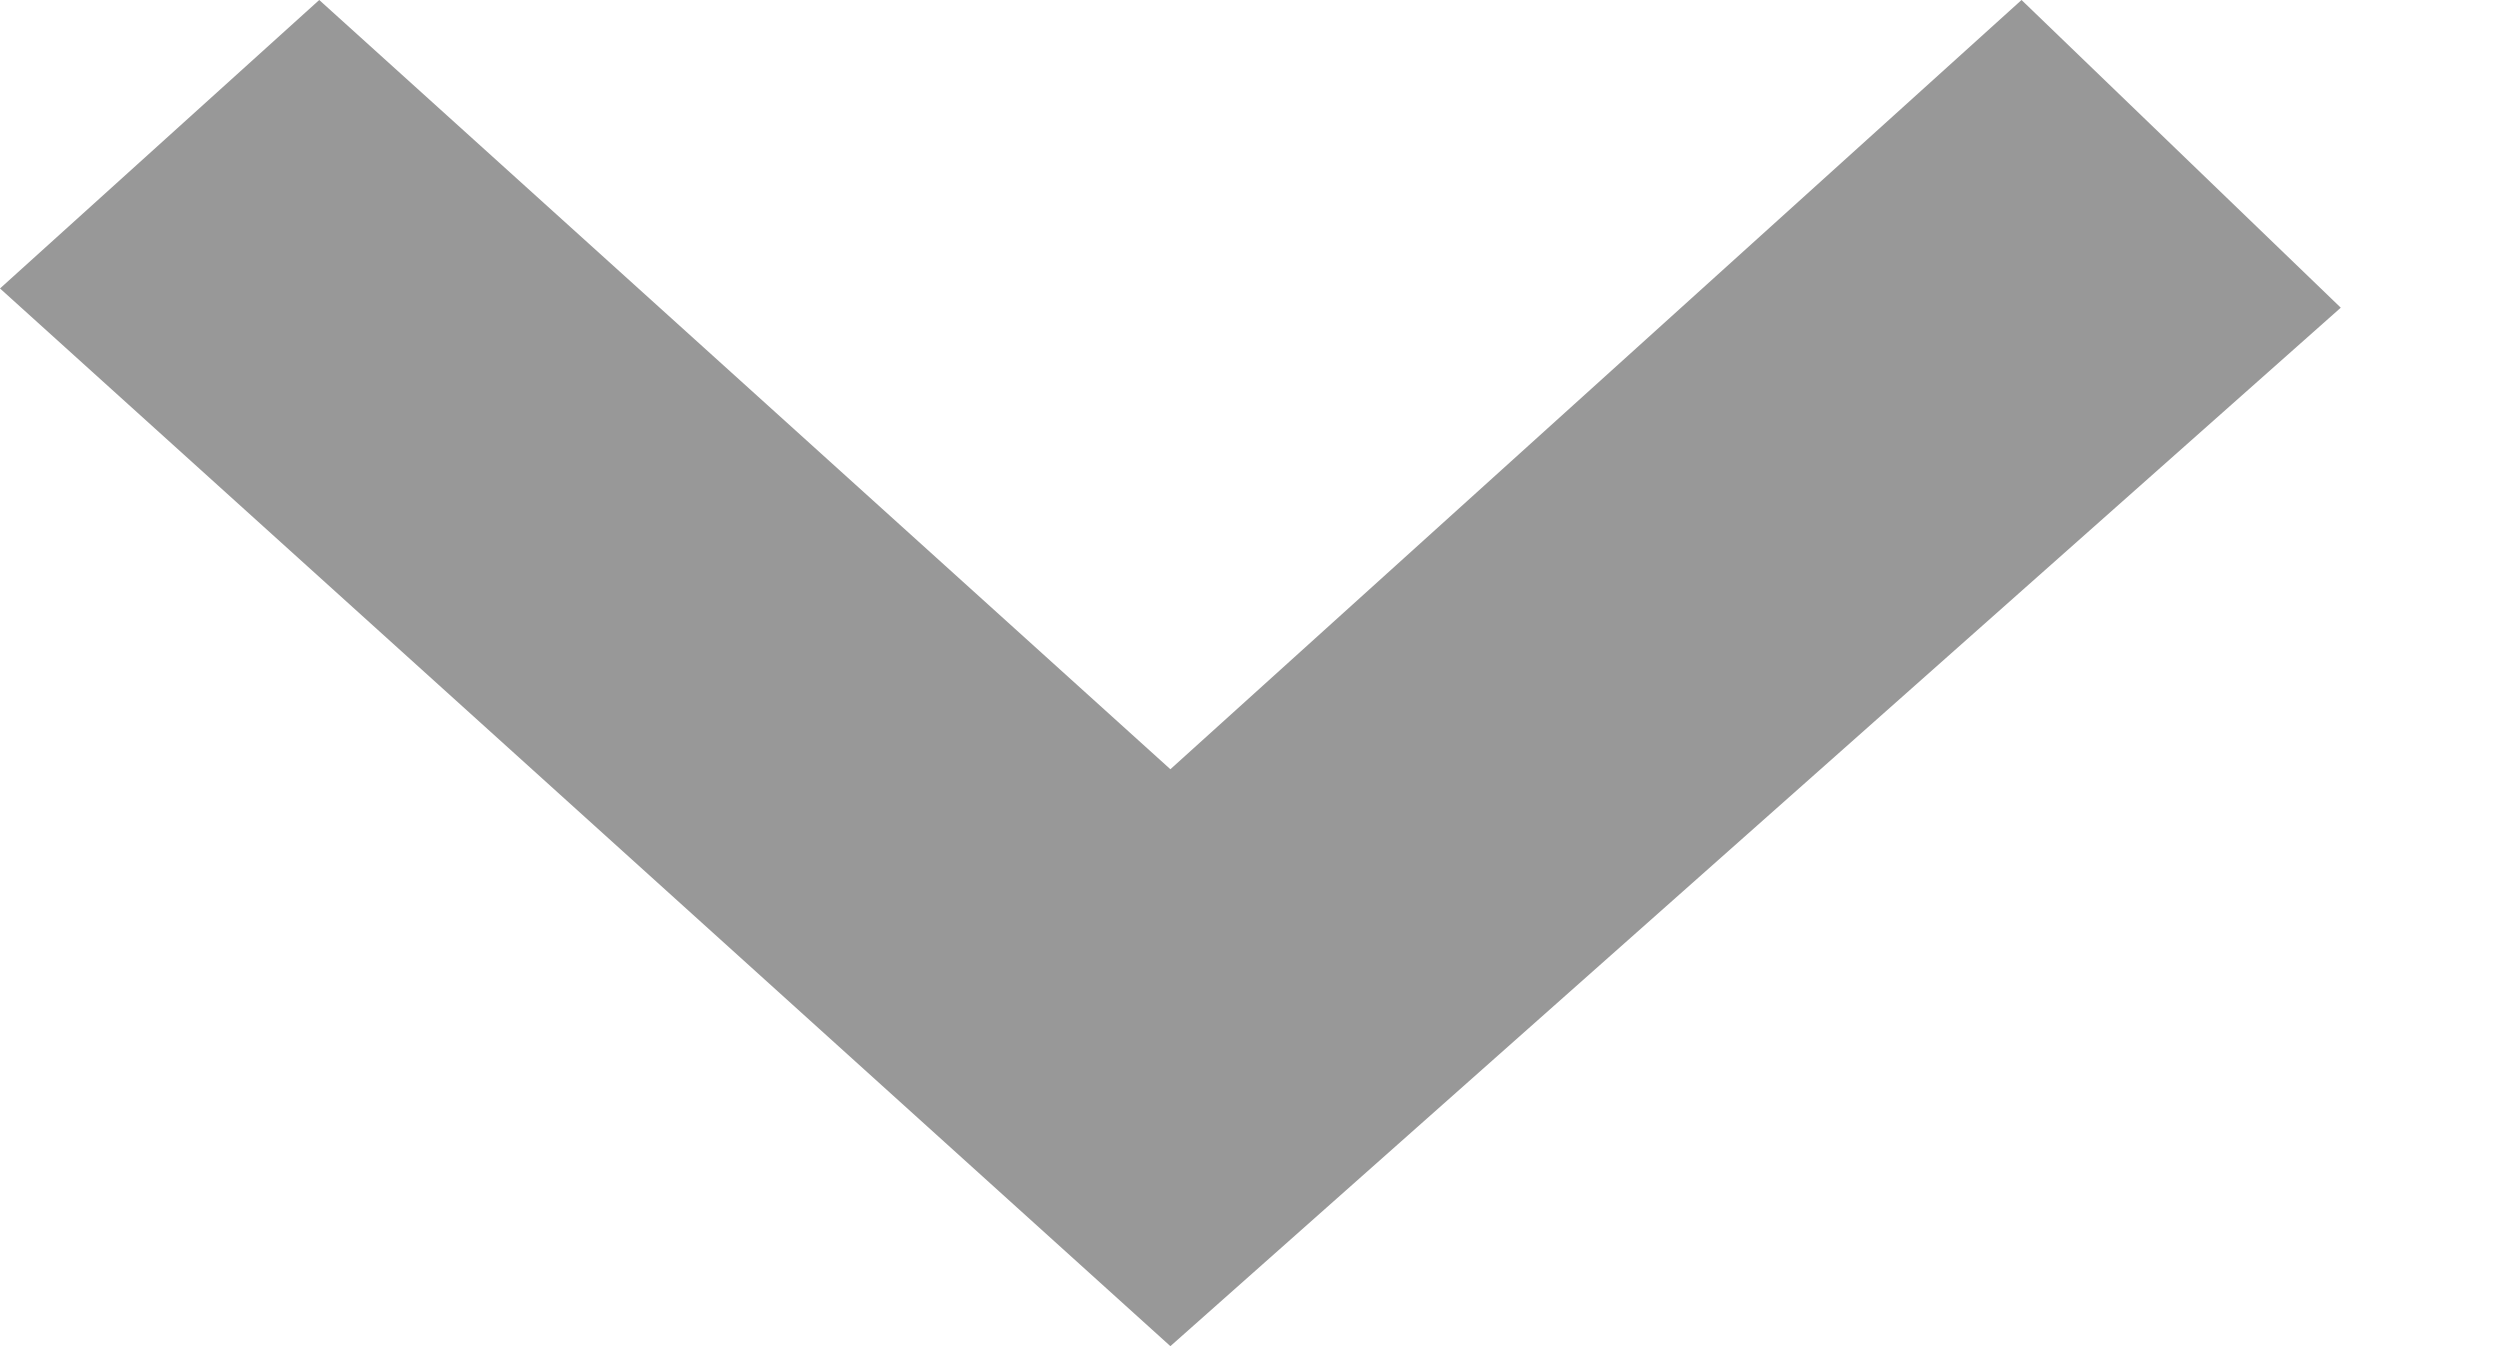 <svg width="13" height="7" viewBox="0 0 13 7" fill="none" xmlns="http://www.w3.org/2000/svg">
<path fill-rule="evenodd" clip-rule="evenodd" d="M6.086 7L0 1.5L1.66 0L6.086 4L10.512 0L12.172 1.6L6.086 7Z" fill="#989898"/>
</svg>
